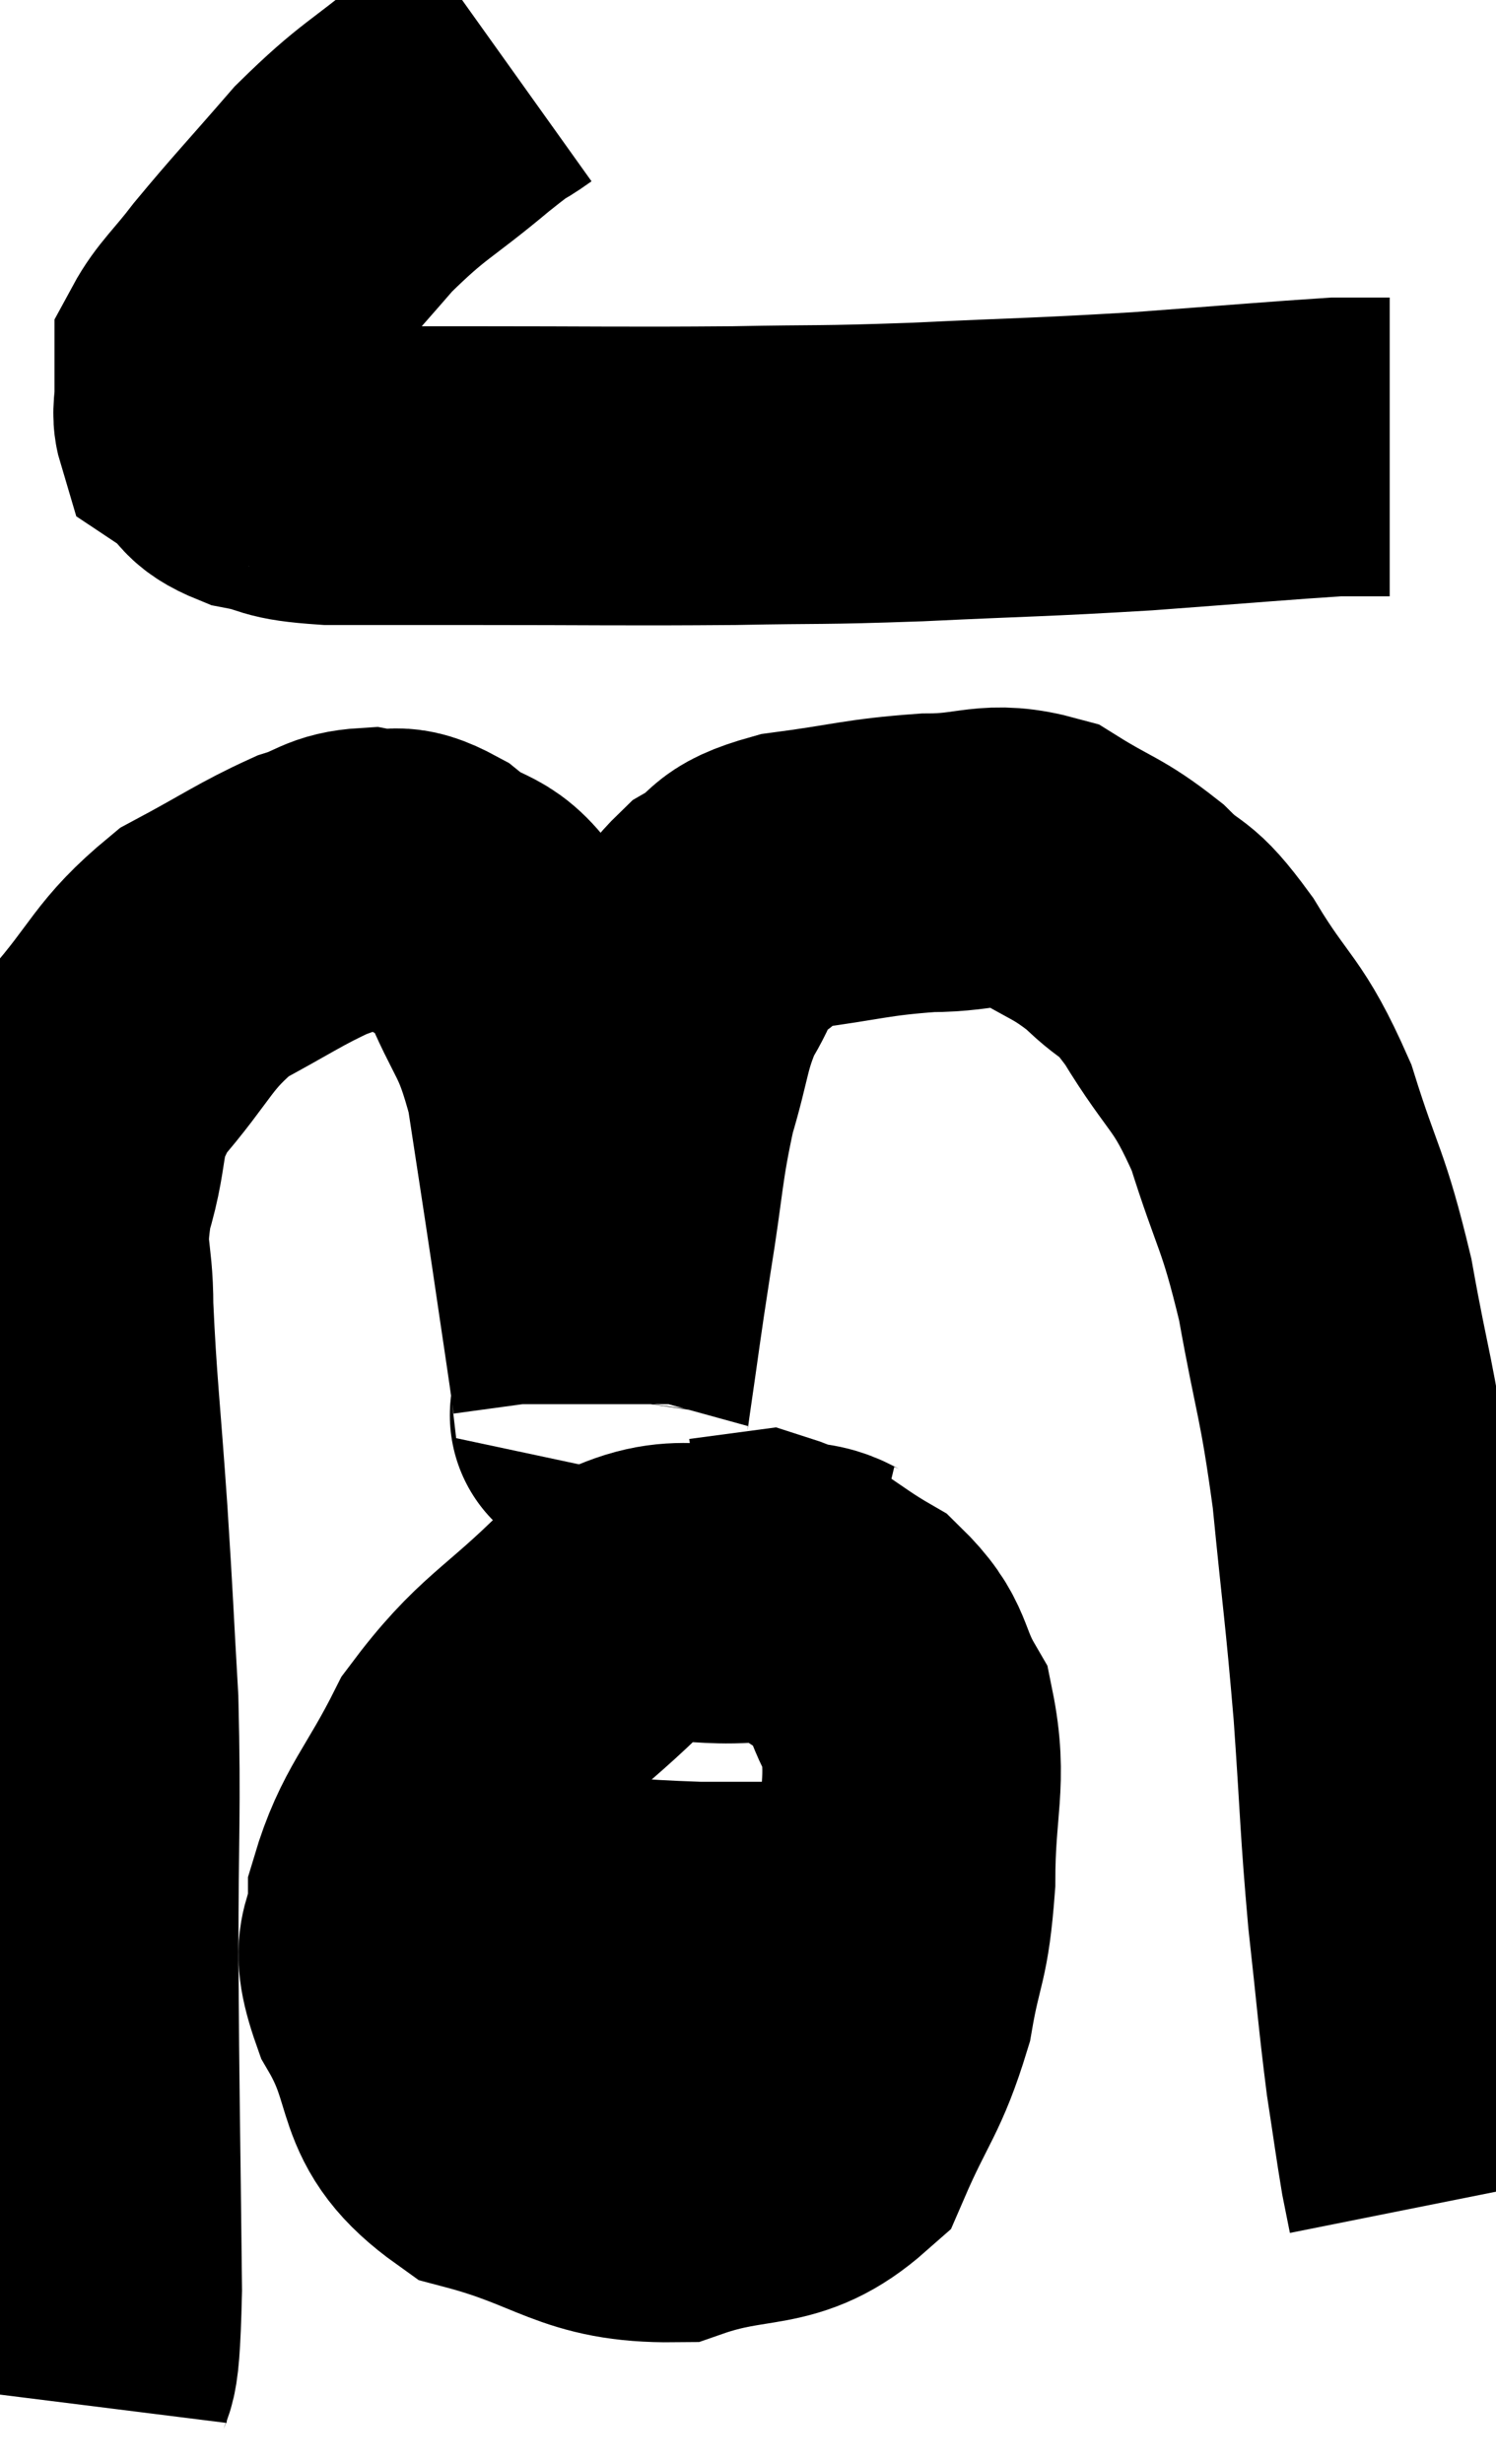 <svg xmlns="http://www.w3.org/2000/svg" viewBox="8.887 1.82 25.053 41.24" width="25.053" height="41.24"><path d="M 17.34 2.82 C 16.92 3.12, 17.175 2.88, 16.5 3.42 C 15.57 4.2, 15.495 4.14, 14.64 4.98 C 13.86 5.88, 13.665 6.075, 13.08 6.78 C 12.69 7.29, 12.495 7.44, 12.3 7.8 C 12.3 8.01, 12.3 8.07, 12.3 8.22 C 12.3 8.31, 12.3 8.235, 12.3 8.4 C 12.3 8.64, 12.255 8.73, 12.3 8.88 C 12.39 8.94, 12.27 8.835, 12.48 9 C 12.81 9.27, 12.66 9.345, 13.14 9.54 C 13.77 9.66, 13.515 9.72, 14.4 9.78 C 15.54 9.78, 14.985 9.78, 16.68 9.78 C 18.93 9.78, 19.29 9.795, 21.18 9.78 C 22.71 9.75, 22.53 9.78, 24.24 9.72 C 26.13 9.63, 26.265 9.645, 28.02 9.54 C 29.64 9.42, 30.33 9.36, 31.26 9.3 C 31.5 9.3, 31.545 9.3, 31.74 9.3 C 31.89 9.3, 31.935 9.3, 32.04 9.3 L 32.16 9.3" fill="none" stroke="black" stroke-width="5"></path><path d="M 10.2 42.06 C 10.32 41.1, 10.395 42.015, 10.44 40.14 C 10.41 37.35, 10.395 37.02, 10.38 34.56 C 10.38 32.43, 10.425 32.145, 10.38 30.3 C 10.29 28.74, 10.305 28.83, 10.2 27.18 C 10.08 25.44, 10.02 25.035, 9.96 23.7 C 9.96 22.77, 9.795 22.845, 9.96 21.84 C 10.29 20.76, 10.035 20.7, 10.62 19.68 C 11.46 18.72, 11.43 18.48, 12.3 17.76 C 13.2 17.28, 13.41 17.115, 14.1 16.8 C 14.58 16.65, 14.58 16.53, 15.06 16.5 C 15.54 16.59, 15.465 16.38, 16.02 16.68 C 16.65 17.19, 16.74 16.89, 17.28 17.7 C 17.73 18.81, 17.85 18.675, 18.18 19.92 C 18.39 21.3, 18.405 21.375, 18.6 22.68 C 18.78 23.91, 18.87 24.48, 18.96 25.14 C 18.96 25.23, 18.96 25.305, 18.96 25.32 C 18.96 25.26, 18.87 25.845, 18.96 25.2 C 19.14 23.97, 19.125 24, 19.32 22.74 C 19.53 21.45, 19.5 21.255, 19.74 20.16 C 20.01 19.26, 19.965 19.095, 20.28 18.36 C 20.64 17.79, 20.535 17.67, 21 17.22 C 21.57 16.89, 21.285 16.8, 22.14 16.56 C 23.28 16.41, 23.385 16.335, 24.42 16.26 C 25.35 16.26, 25.455 16.035, 26.28 16.26 C 27 16.71, 27.09 16.665, 27.72 17.16 C 28.26 17.7, 28.185 17.4, 28.8 18.24 C 29.49 19.38, 29.61 19.23, 30.18 20.52 C 30.63 21.96, 30.705 21.84, 31.08 23.4 C 31.38 25.08, 31.44 25.005, 31.68 26.76 C 31.86 28.59, 31.89 28.65, 32.04 30.42 C 32.16 32.13, 32.145 32.31, 32.28 33.84 C 32.43 35.19, 32.445 35.475, 32.58 36.54 C 32.7 37.32, 32.73 37.56, 32.82 38.1 C 32.88 38.4, 32.91 38.55, 32.94 38.7 C 32.94 38.7, 32.94 38.7, 32.94 38.7 C 32.94 38.7, 32.94 38.7, 32.94 38.7 L 32.94 38.7" fill="none" stroke="black" stroke-width="5"></path><path d="M 23.28 28.8 C 22.53 28.62, 22.83 28.425, 21.78 28.44 C 20.43 28.65, 20.34 28.17, 19.08 28.86 C 17.91 30.03, 17.625 30.015, 16.74 31.2 C 16.14 32.4, 15.84 32.595, 15.54 33.6 C 15.54 34.41, 15.18 34.2, 15.54 35.22 C 16.26 36.45, 15.825 36.855, 16.98 37.68 C 18.57 38.1, 18.72 38.535, 20.16 38.52 C 21.45 38.07, 21.855 38.4, 22.74 37.62 C 23.22 36.51, 23.37 36.48, 23.7 35.4 C 23.88 34.35, 23.97 34.5, 24.06 33.3 C 24.06 31.95, 24.27 31.635, 24.06 30.6 C 23.64 29.88, 23.82 29.745, 23.22 29.16 C 22.44 28.71, 22.275 28.455, 21.66 28.26 L 20.76 28.38" fill="none" stroke="black" stroke-width="5"></path><path d="M 15.96 33.6 C 16.92 33.78, 16.725 33.825, 17.88 33.96 C 19.23 34.05, 19.26 34.095, 20.58 34.14 C 21.87 34.14, 22.2 34.14, 23.16 34.14 C 23.79 34.14, 24.105 34.14, 24.42 34.14 C 24.42 34.14, 24.42 34.14, 24.42 34.14 L 24.42 34.14" fill="none" stroke="black" stroke-width="5"></path></svg>
